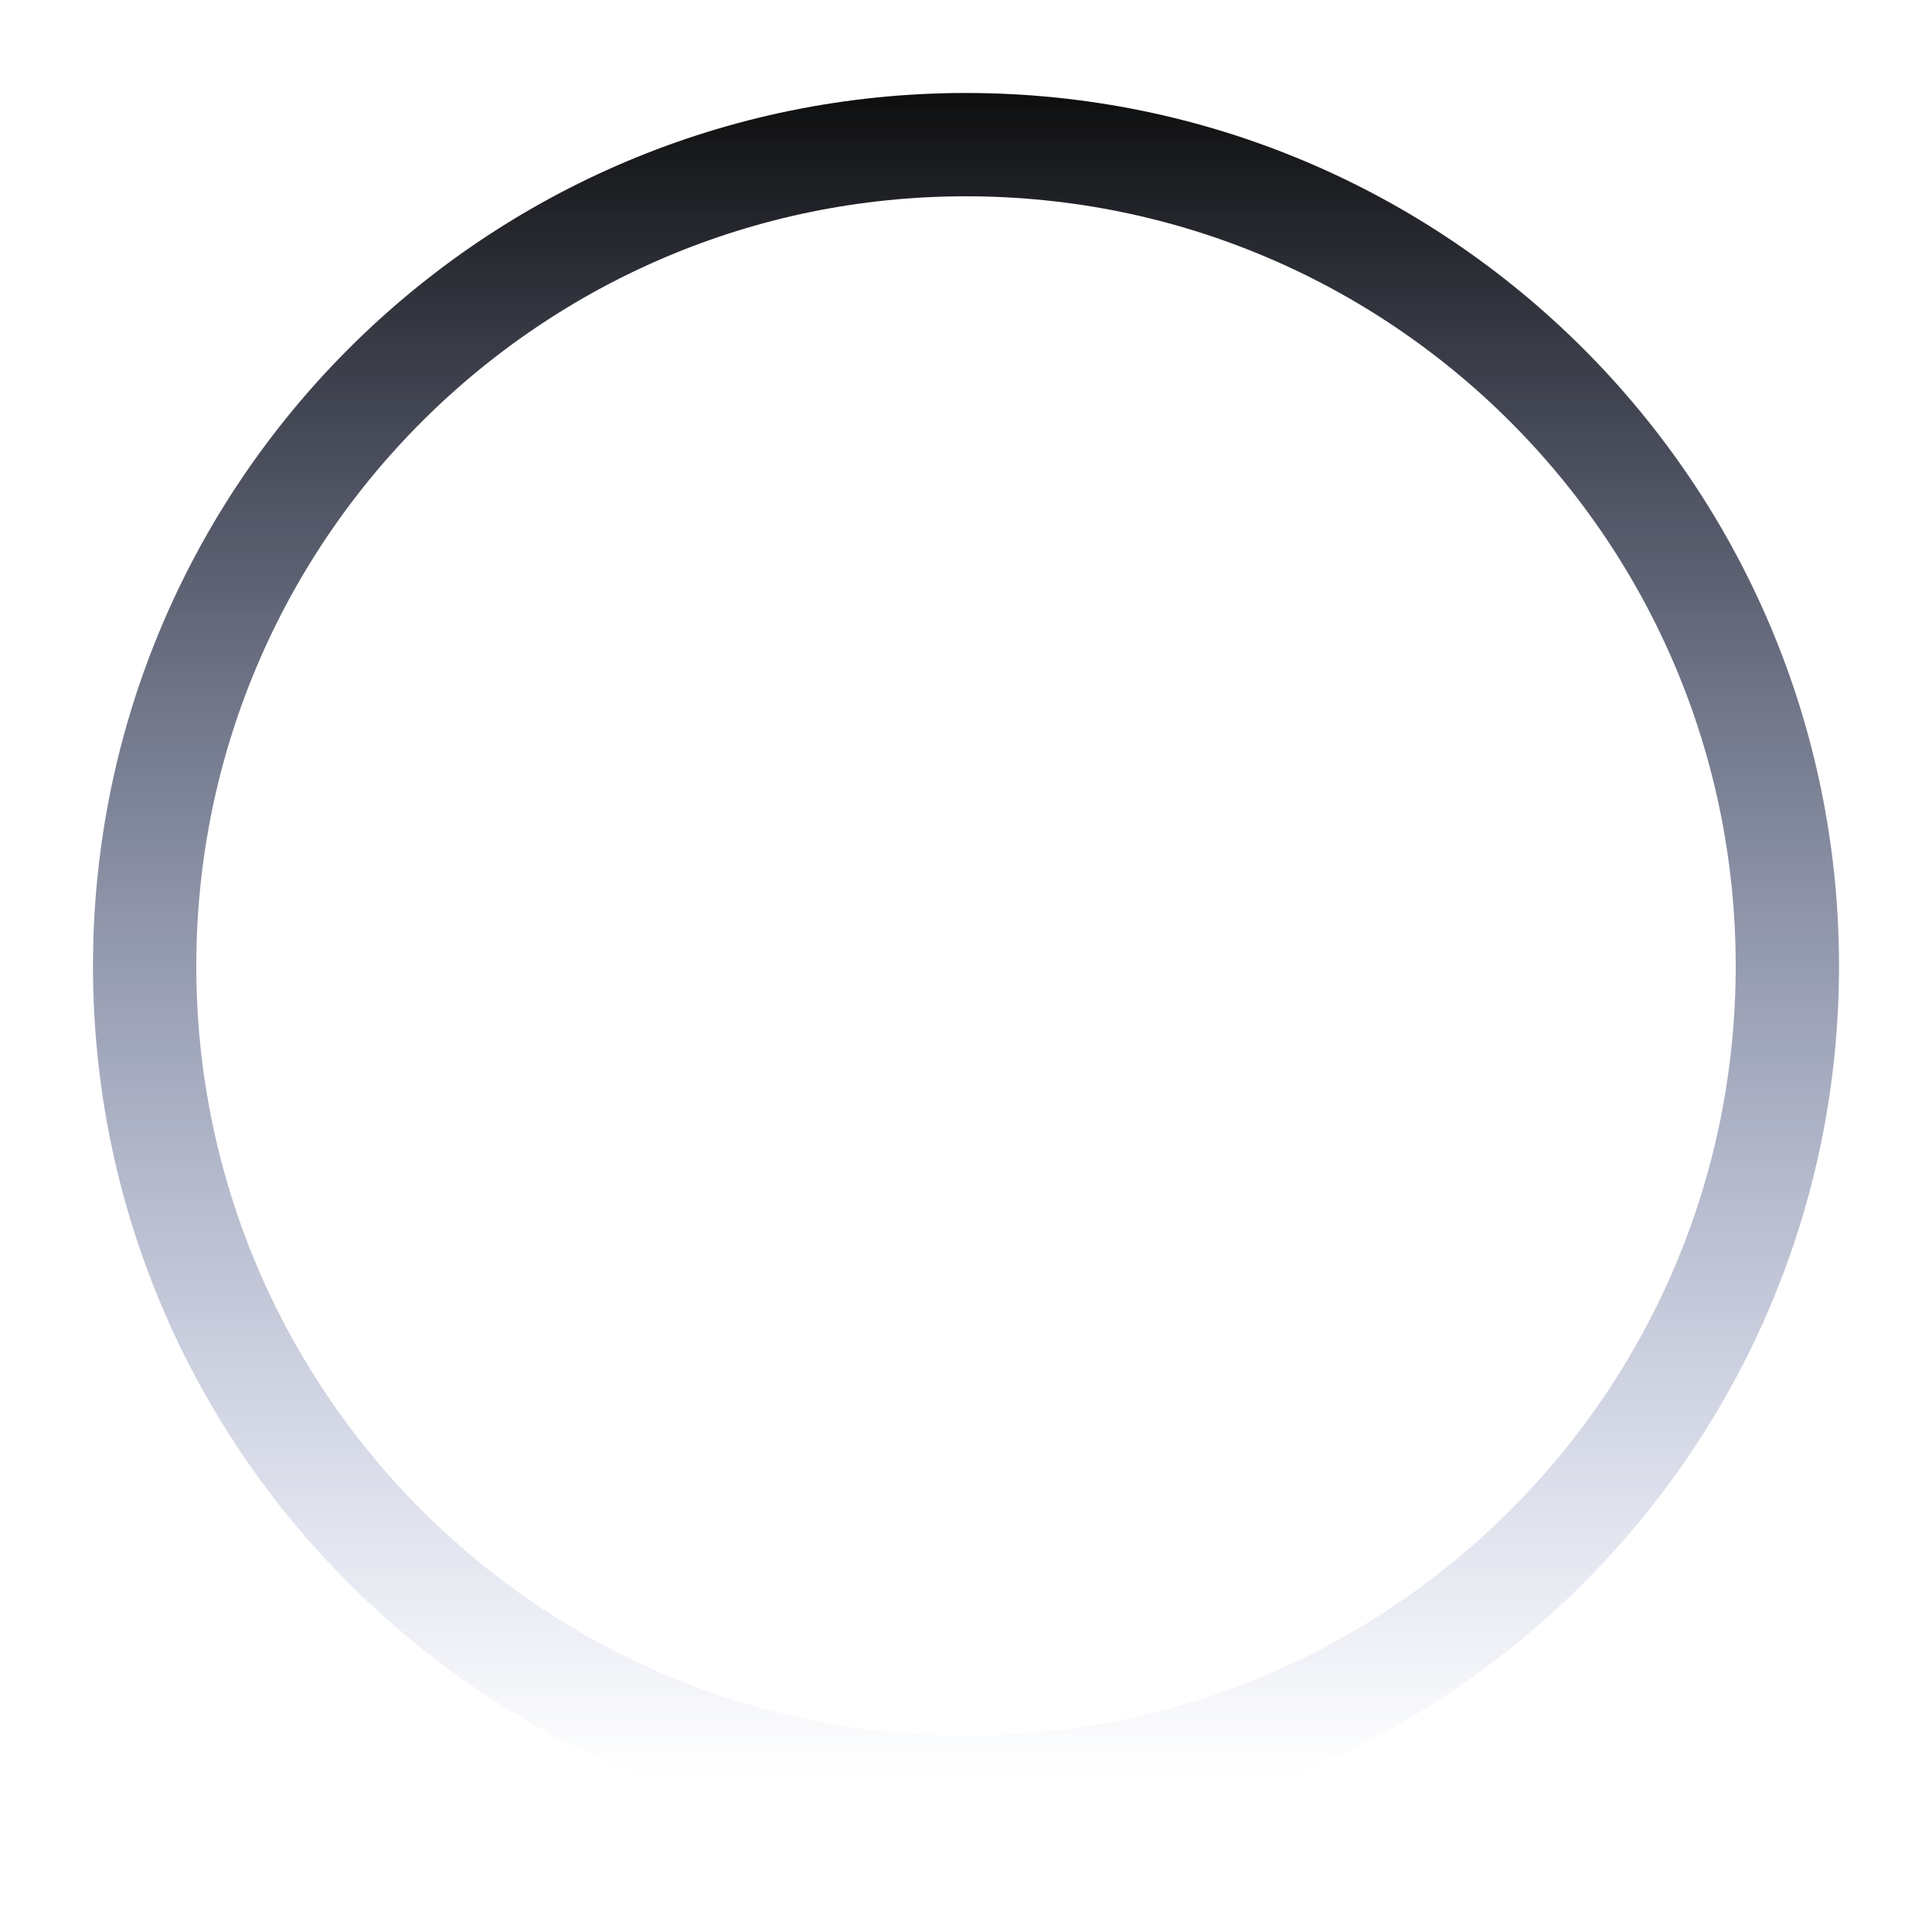 <svg width="374" height="374" viewBox="0 0 374 374" fill="none" xmlns="http://www.w3.org/2000/svg">
<g clip-path="url(#clip0_33_8)">
<g filter="url(#filter0_f_33_8)">
<path d="M187 346C274.813 346 346 274.813 346 187C346 99.187 274.813 28 187 28C99.187 28 28 99.187 28 187C28 274.813 99.187 346 187 346Z" stroke="url(#paint0_linear_33_8)" stroke-width="20"/>
</g>
</g>
<defs>
<filter id="filter0_f_33_8" x="0" y="0" width="374" height="374" filterUnits="userSpaceOnUse" color-interpolation-filters="sRGB">
<feFlood flood-opacity="0" result="BackgroundImageFix"/>
<feBlend mode="normal" in="SourceGraphic" in2="BackgroundImageFix" result="shape"/>
<feGaussianBlur stdDeviation="9" result="effect1_foregroundBlur_33_8"/>
</filter>
<linearGradient id="paint0_linear_33_8" x1="187" y1="18" x2="187" y2="344" gradientUnits="userSpaceOnUse">
<stop stop-color="#0E0E0E"/>
<stop offset="1" stop-color="#3C52A3" stop-opacity="0"/>
</linearGradient>
<clipPath id="clip0_33_8">
<rect width="374" height="374" fill="white"/>
</clipPath>
</defs>
</svg>
